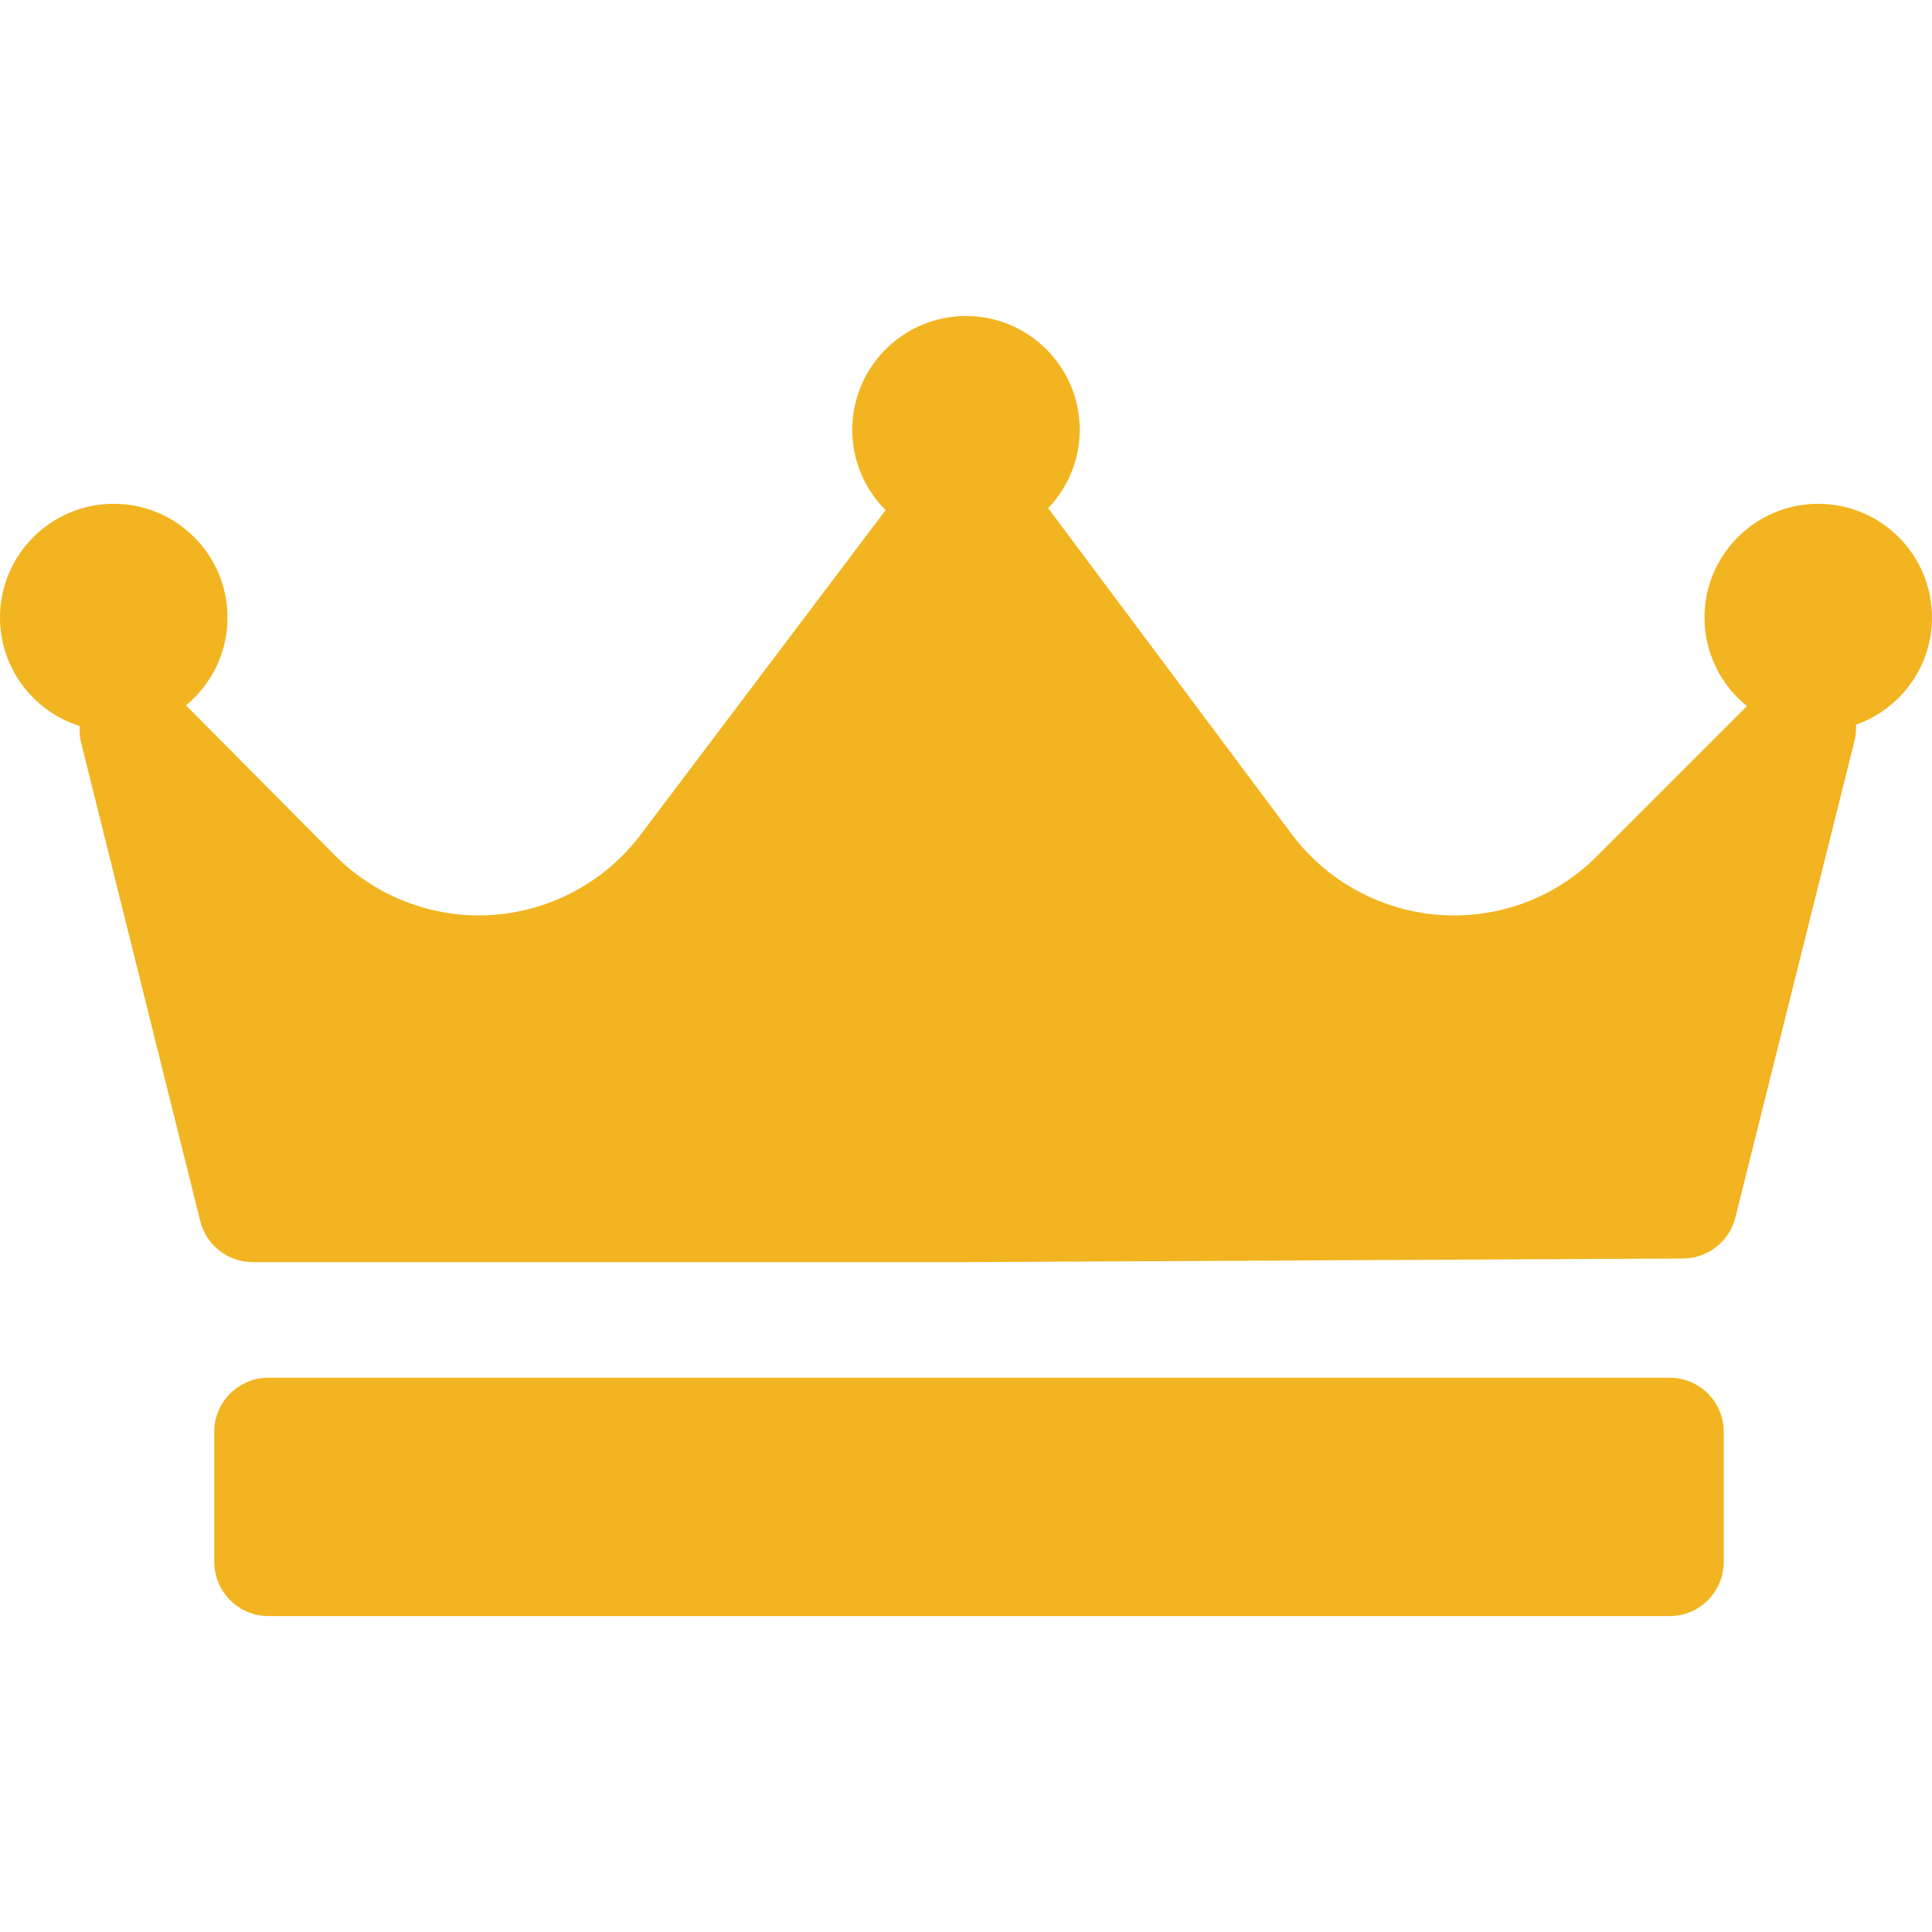 <svg width="30" height="30" viewBox="0 0 30 30" fill="none" xmlns="http://www.w3.org/2000/svg">
<path d="M28.82 11.253C28.824 11.336 28.818 11.42 28.797 11.503L26.947 18.905C26.854 19.278 26.519 19.54 26.135 19.542L15.032 19.598C15.031 19.598 15.03 19.598 15.028 19.598H3.925C3.539 19.598 3.202 19.335 3.109 18.96L1.259 11.53C1.237 11.445 1.231 11.358 1.237 11.274C0.521 11.048 0 10.378 0 9.589C0 8.615 0.792 7.823 1.766 7.823C2.74 7.823 3.533 8.615 3.533 9.589C3.533 10.137 3.281 10.628 2.888 10.953L5.205 13.287C5.79 13.877 6.603 14.215 7.434 14.215C8.417 14.215 9.354 13.748 9.944 12.966L13.752 7.921C13.432 7.602 13.234 7.16 13.234 6.673C13.234 5.699 14.026 4.907 15 4.907C15.974 4.907 16.766 5.699 16.766 6.673C16.766 7.145 16.579 7.574 16.276 7.891C16.277 7.893 16.278 7.894 16.279 7.895L20.059 12.954C20.649 13.744 21.589 14.215 22.575 14.215C23.414 14.215 24.203 13.889 24.796 13.295L27.127 10.964C26.725 10.64 26.467 10.144 26.467 9.589C26.467 8.615 27.26 7.823 28.234 7.823C29.208 7.823 30 8.615 30 9.589C30 10.357 29.506 11.011 28.82 11.253ZM26.766 22.234C26.766 21.769 26.39 21.393 25.925 21.393H4.168C3.704 21.393 3.327 21.769 3.327 22.234V24.253C3.327 24.717 3.704 25.094 4.168 25.094H25.925C26.39 25.094 26.766 24.717 26.766 24.253V22.234Z" fill="#F2B420"/>
</svg>
